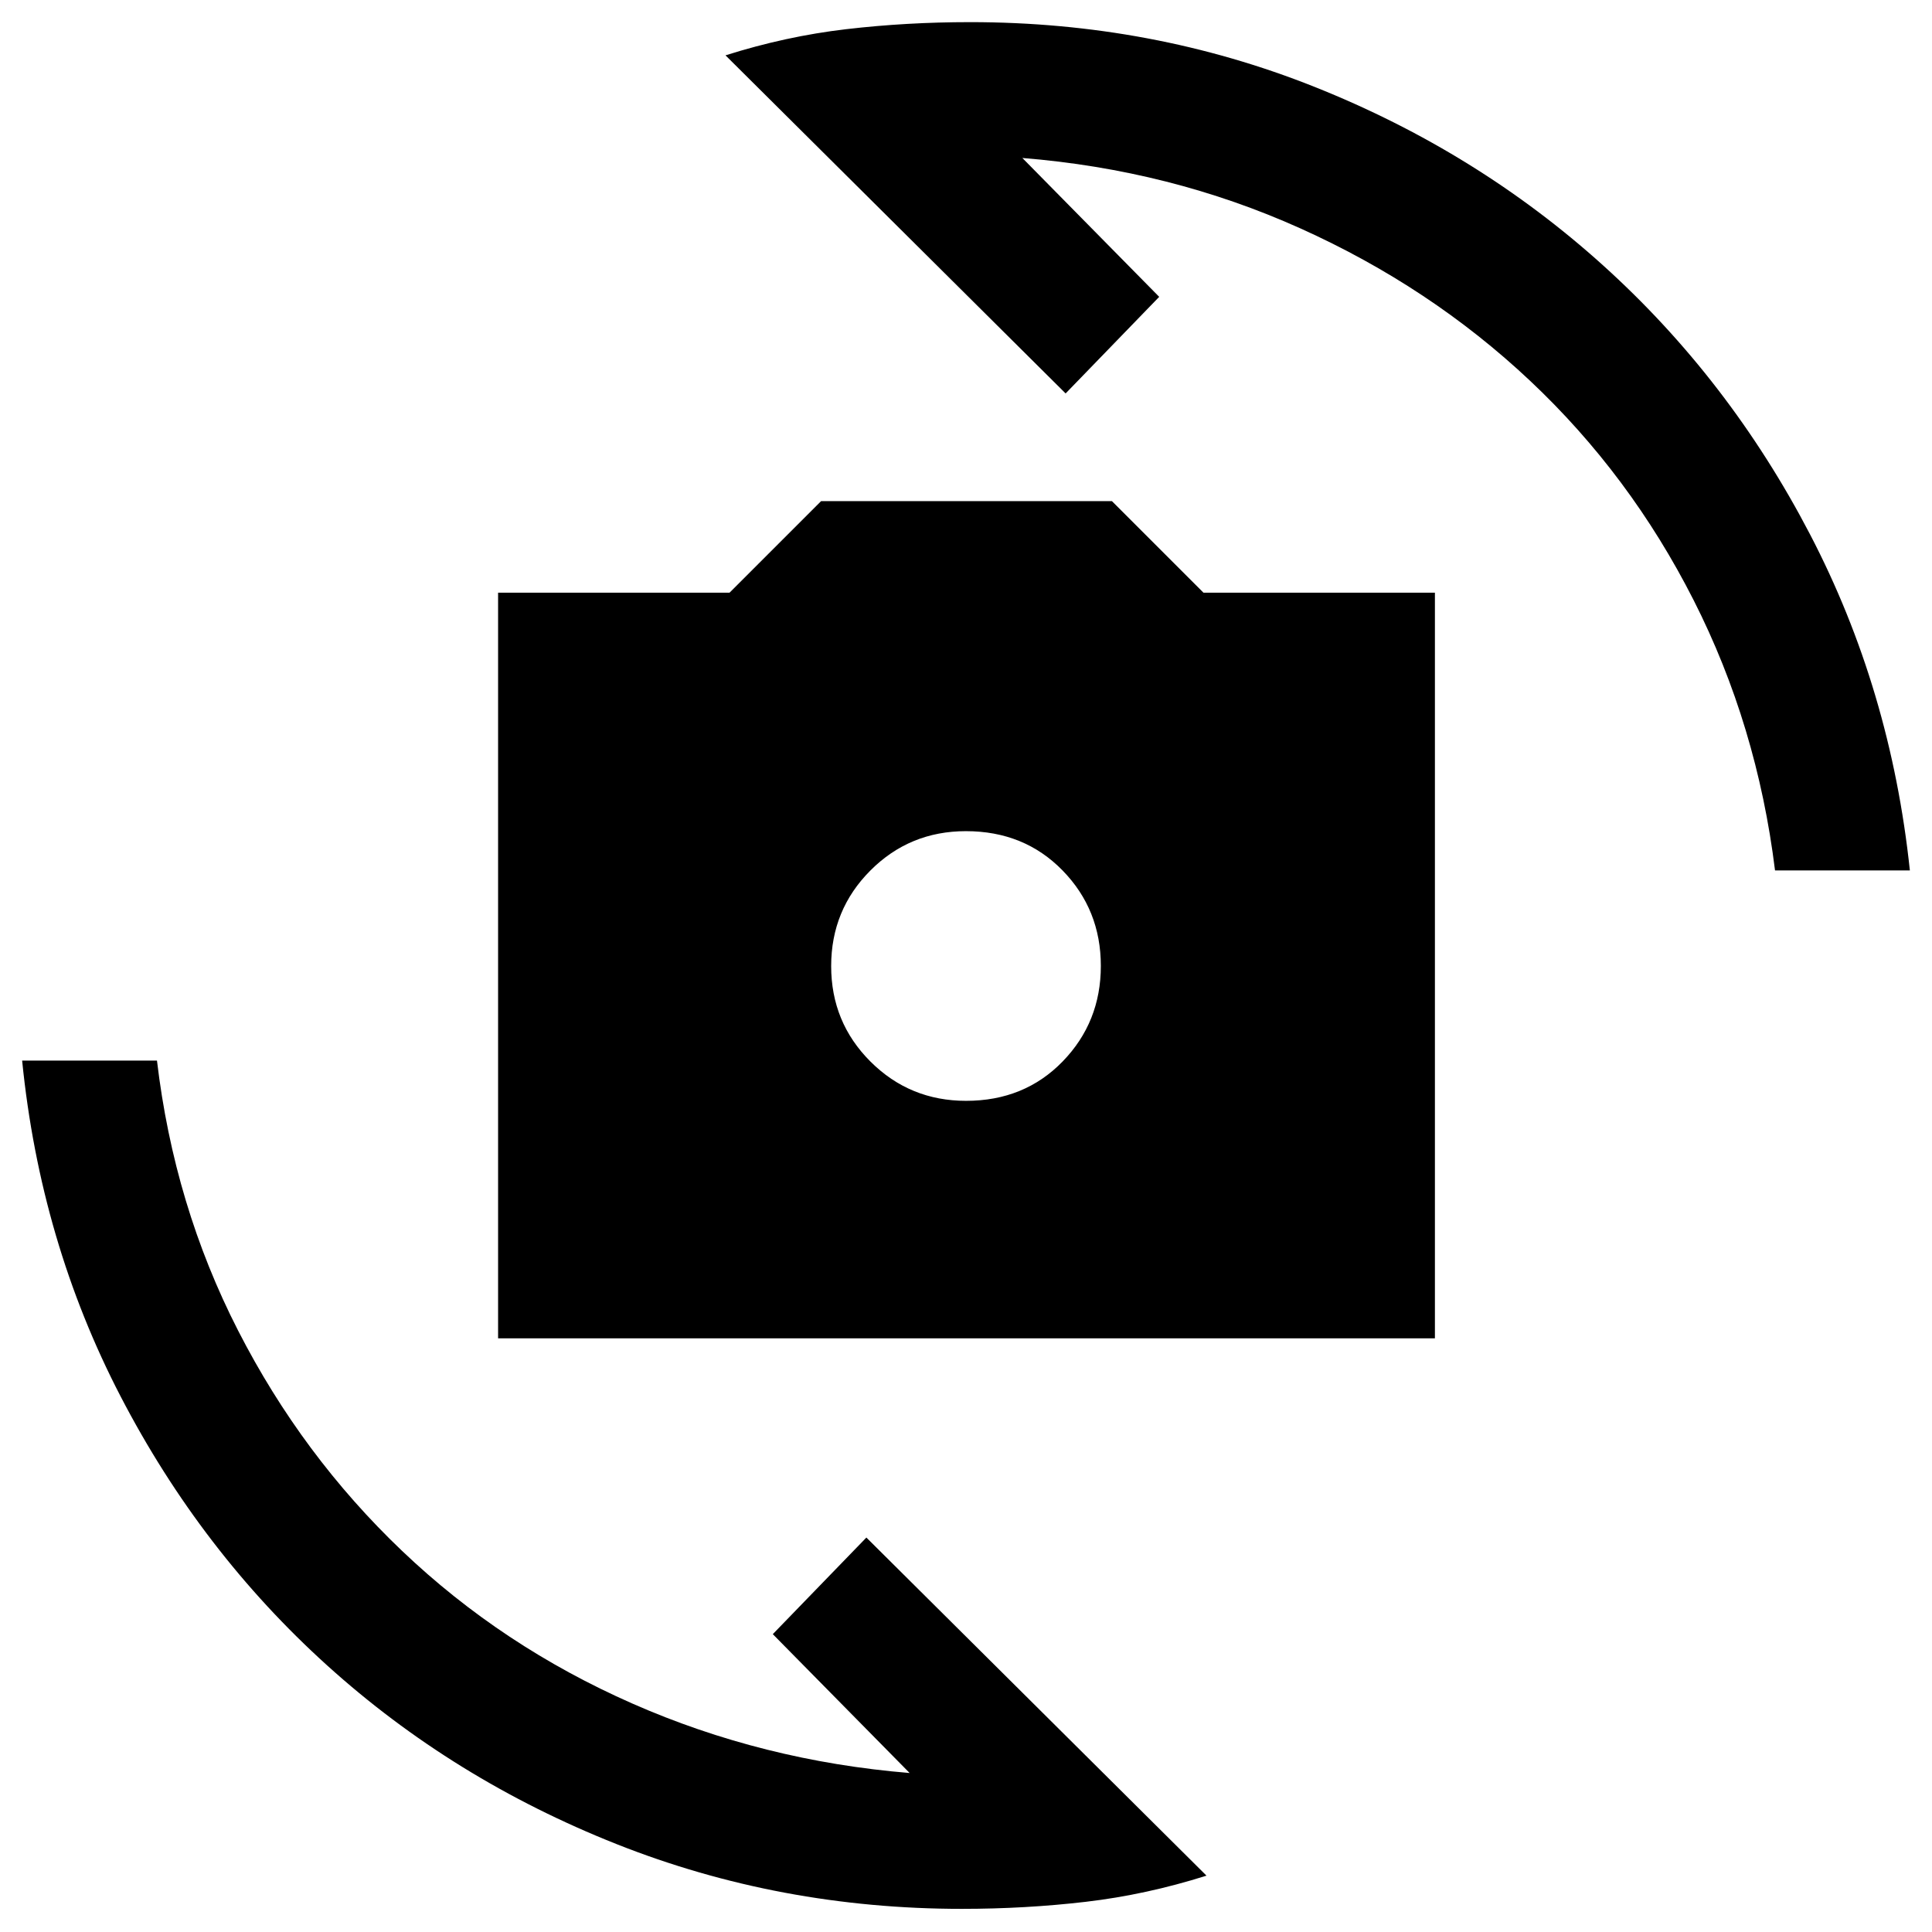 <svg xmlns="http://www.w3.org/2000/svg" height="20" viewBox="0 -960 960 960" width="20"><path d="M247.5-295v-370.5h115L408-711h144.5l45.5 45.5h115V-295H247.5Zm232.54-118Q509-413 528-432.54q19-19.55 19-47.5 0-27.96-19.04-47.46-19.05-19.5-48-19.5-27.96 0-47.46 19.54-19.5 19.55-19.5 47.5 0 27.96 19.54 47.46 19.55 19.5 47.5 19.5ZM360.5-932.5q30-9.5 60-13T482-949q90.5 0 171.23 32.18 80.74 32.18 143.37 88.72 62.64 56.54 102.77 133.57Q939.5-617.5 949-527.5h-67q-8.9-72.09-40.45-134.29Q810-724 760.33-770.75q-49.67-46.76-114.25-75.8Q581.51-875.59 508-881.5l68 69-46.5 48-169-168ZM599.5-28q-30 9.5-60 13T478-11.5q-90.5 0-171.67-32.19-81.16-32.19-143.75-88.75Q100-189 60-266T11-433h67q8.5 72 40.31 134.15 31.8 62.15 81.5 109.5Q249.5-142 314.25-113.5 379-85 452-79l-68-69 46.5-48 169 168Z"/></svg>